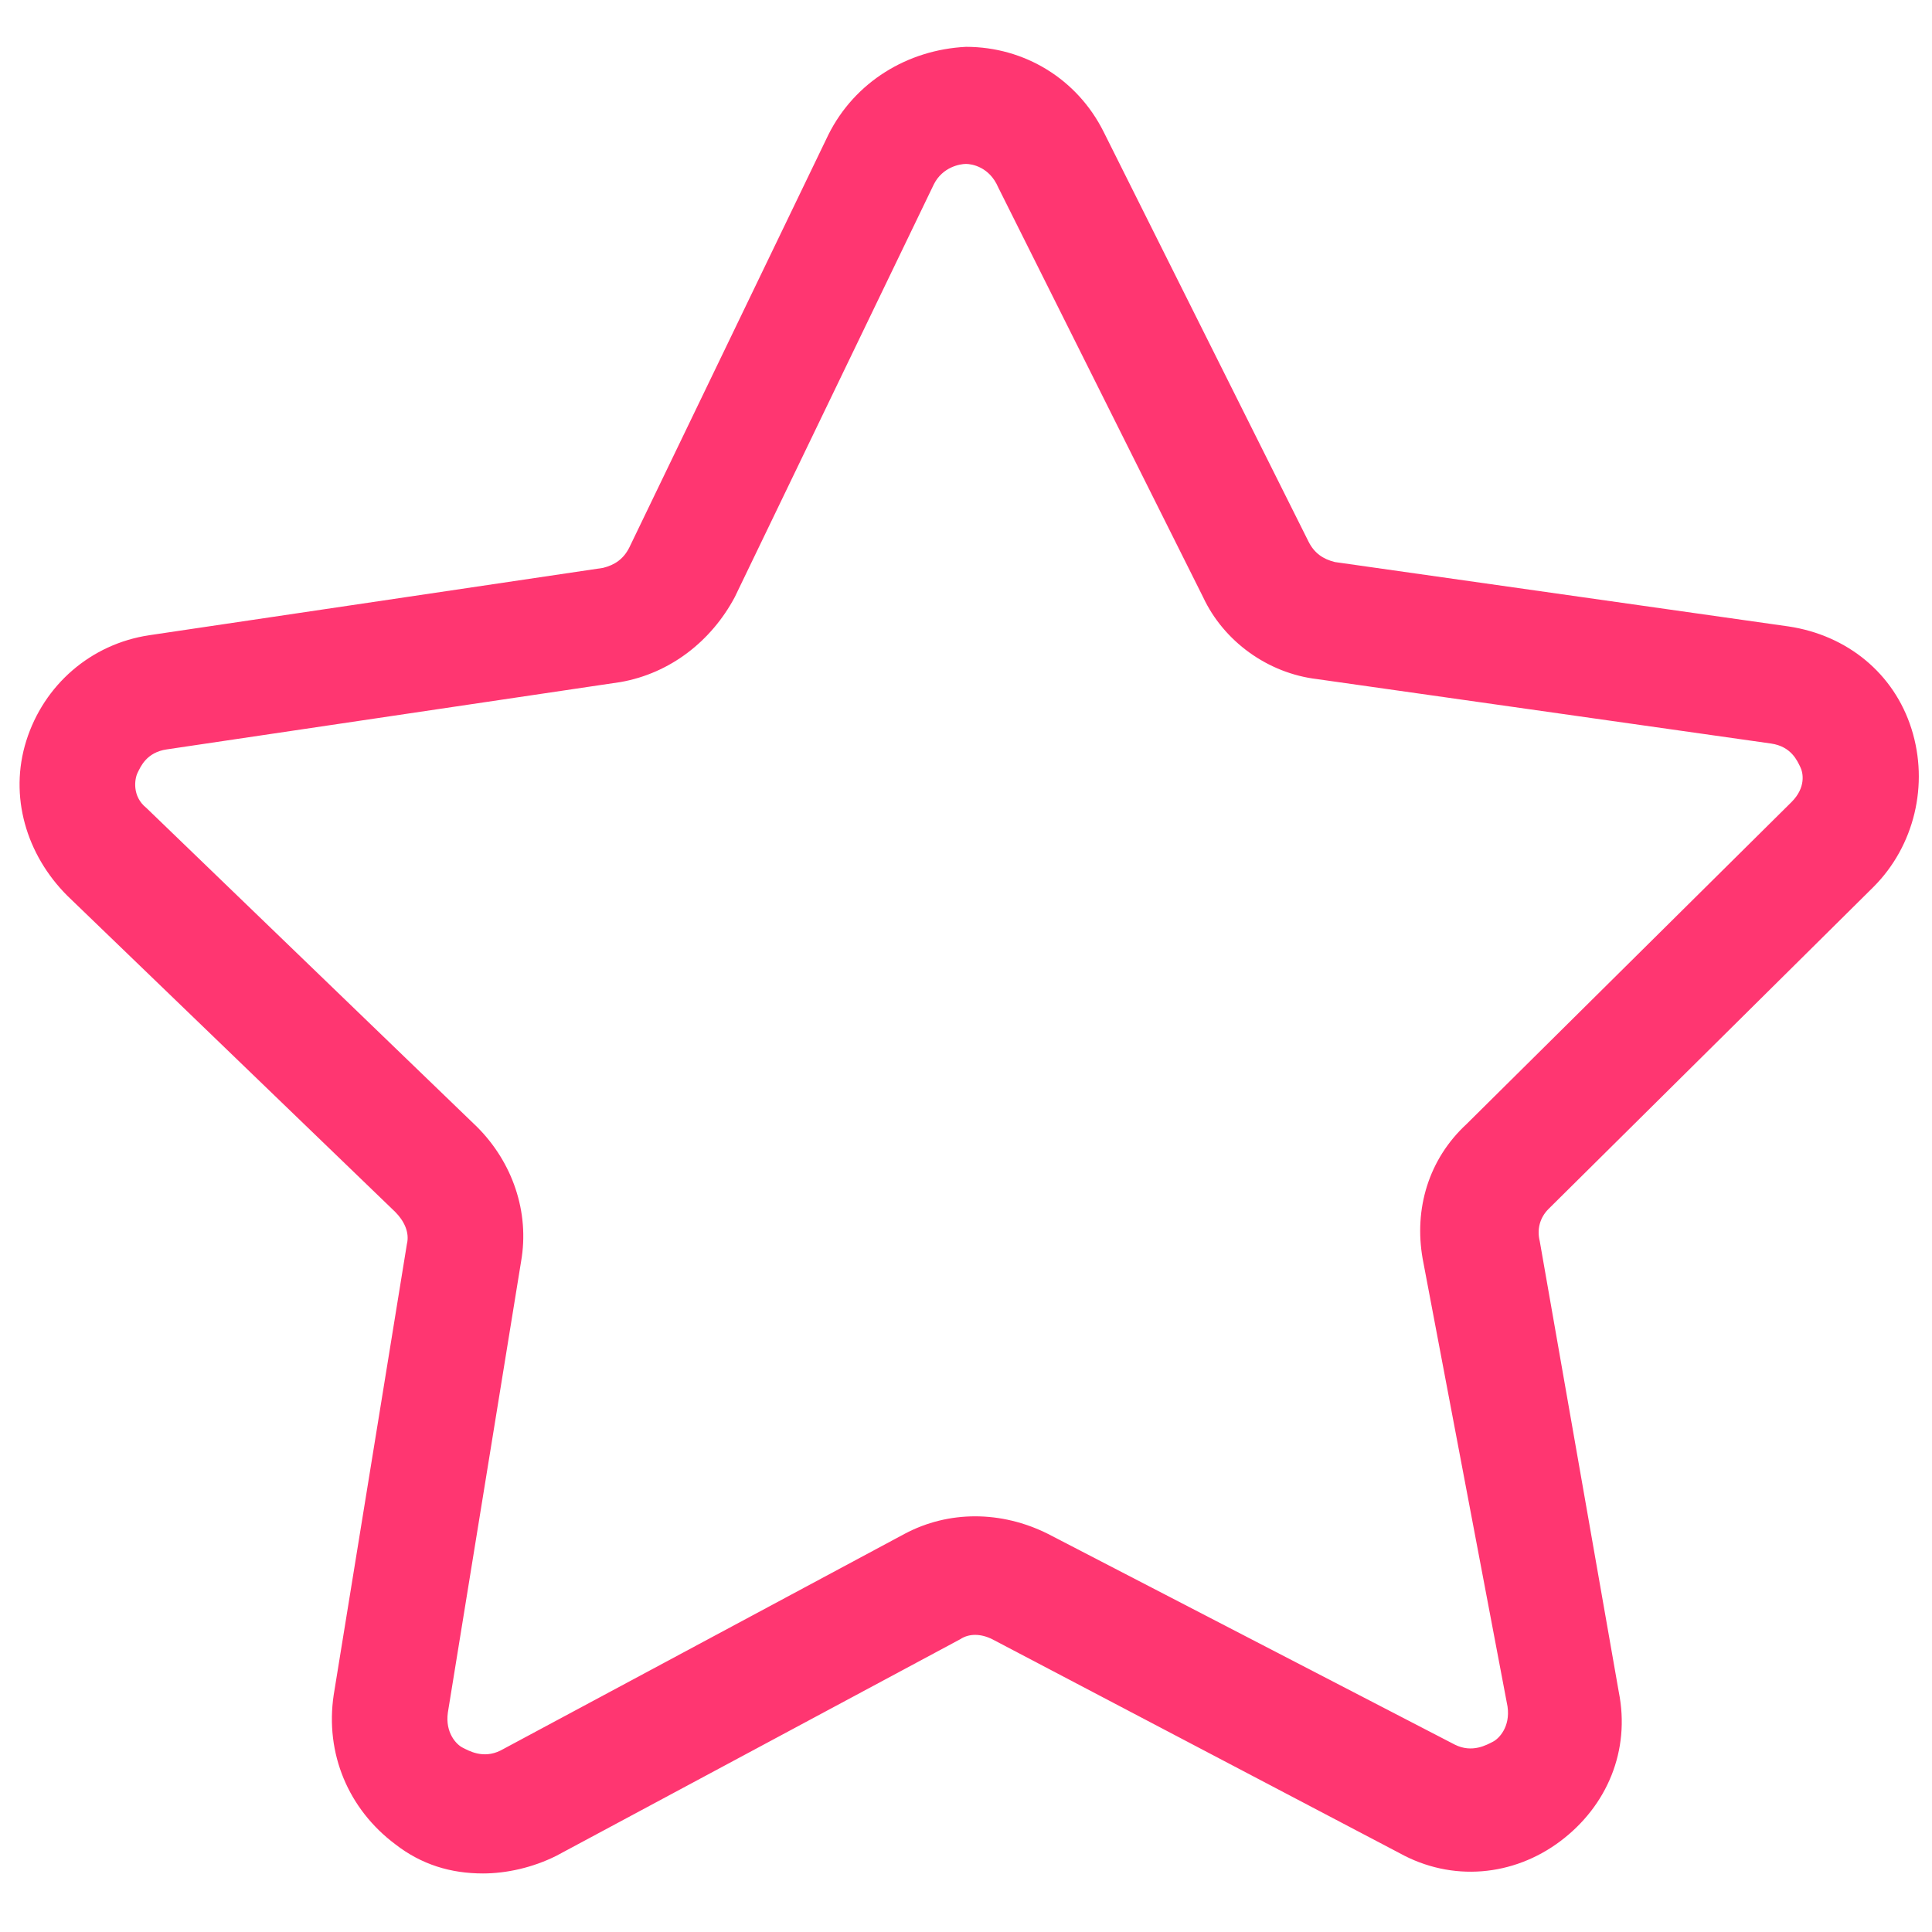 <?xml version="1.0" encoding="utf-8"?>
<!-- Generator: Adobe Illustrator 19.1.1, SVG Export Plug-In . SVG Version: 6.00 Build 0)  -->
<svg version="1.1" id="Layer_1" xmlns="http://www.w3.org/2000/svg" xmlns:xlink="http://www.w3.org/1999/xlink" x="0px" y="0px"
	 viewBox="0 0 66 66" style="enable-background:new 0 0 66 66;" xml:space="preserve">
<g id="Favorite">
	<g>
		<path style="fill:#FF3671;" d="M16.5,64c-1.1,0-2.1-0.3-3-1c-1.6-1.2-2.4-3.1-2.1-5.1l2.5-15.4c0.1-0.4-0.1-0.8-0.4-1.1L2.3,30.6
			c-1.4-1.4-2-3.4-1.4-5.3s2.2-3.3,4.2-3.6l15.5-2.3c0.4-0.1,0.7-0.3,0.9-0.7l6.8-14.1C29.2,2.8,31,1.7,33,1.6c0,0,0,0,0,0
			c2,0,3.8,1.1,4.7,2.9l7,14c0.2,0.4,0.5,0.6,0.9,0.7h0l15.5,2.2c2,0.3,3.6,1.6,4.2,3.5s0.1,4-1.3,5.4l-11.1,11
			c-0.3,0.3-0.4,0.7-0.3,1.1l2.7,15.4c0.4,2-0.4,3.9-2,5.1c-1.6,1.2-3.7,1.4-5.5,0.4L33.9,56c-0.4-0.2-0.8-0.2-1.1,0L19,63.4
			C18.2,63.8,17.3,64,16.5,64z M33,5.6C33,5.6,33,5.6,33,5.6c-0.2,0-0.8,0.1-1.1,0.7l-6.8,14.1c-0.8,1.5-2.2,2.6-3.9,2.9L5.7,25.6
			c-0.7,0.1-0.9,0.6-1,0.8c-0.1,0.2-0.2,0.8,0.3,1.2l11.3,10.9c1.2,1.2,1.8,2.9,1.5,4.6l-2.5,15.4c-0.1,0.7,0.3,1.1,0.5,1.2
			c0.2,0.1,0.7,0.4,1.3,0.1l13.8-7.4c1.5-0.8,3.3-0.8,4.9,0l13.9,7.2c0.6,0.3,1.1,0,1.3-0.1c0.2-0.1,0.6-0.5,0.5-1.2L48.6,43
			c-0.3-1.7,0.2-3.4,1.5-4.6l11.1-11c0.5-0.5,0.4-1,0.3-1.2c-0.1-0.2-0.3-0.7-1-0.8l-15.5-2.2c-1.7-0.2-3.2-1.3-3.9-2.8l-7-14
			C33.8,5.7,33.2,5.6,33,5.6z"/>
	</g>
</g>
</svg>
